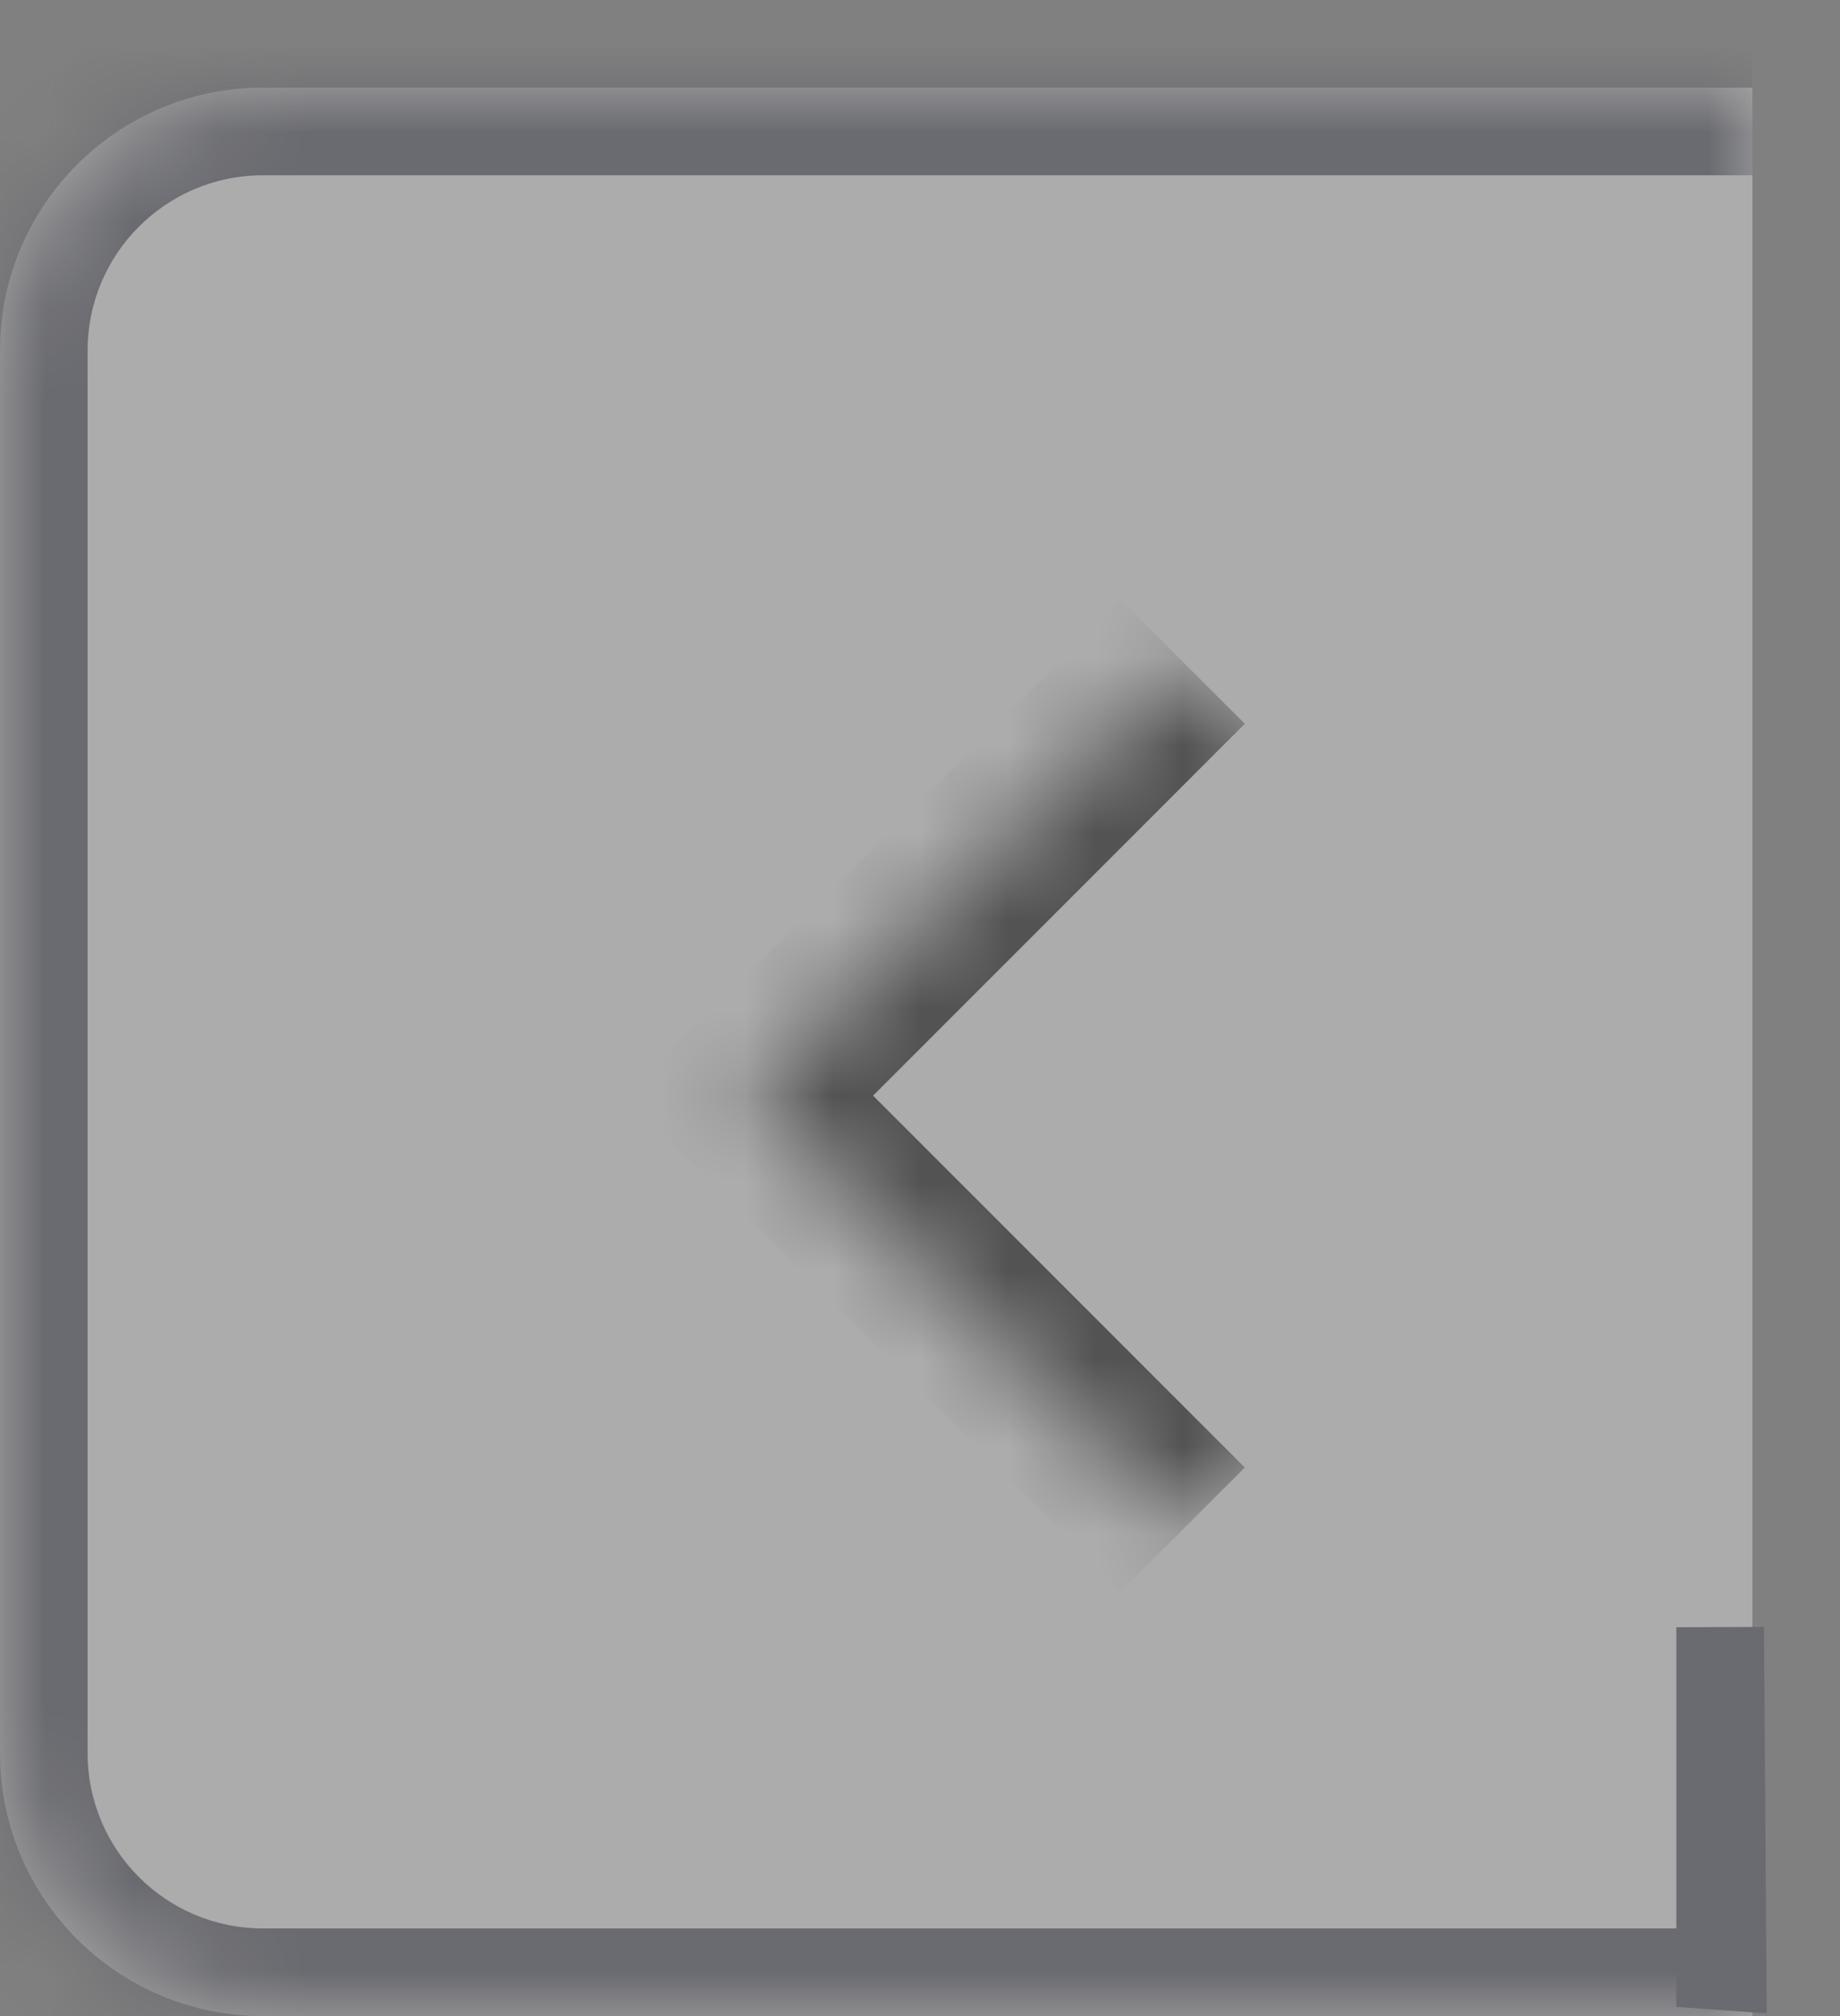 <svg width="21" height="23" viewBox="0 0 21 23" fill="none" xmlns="http://www.w3.org/2000/svg">
<rect x="0" y="0" width="21" height="23" fill="#808080" stroke="none"/>
<g opacity="0.35">
<mask id="path-1-inside-1_1124_3271" fill="white">
<path d="M0 4C0 2.343 1.343 1 3 1H20V23H3C1.343 23 0 21.657 0 20V4Z"/>
</mask>
<path d="M0 4C0 2.343 1.343 1 3 1H20V23H3C1.343 23 0 21.657 0 20V4Z" fill="white"/>
<path d="M-1 4C-1 1.791 0.791 0 3 0H20V2H3C1.895 2 1 2.895 1 4H-1ZM20 24H3C0.791 24 -1 22.209 -1 20H1C1 21.105 1.895 22 3 22H20V24ZM3 24C0.791 24 -1 22.209 -1 20V4C-1 1.791 0.791 0 3 0V2C1.895 2 1 2.895 1 4V20C1 21.105 1.895 22 3 22V24ZM20 1V23V1Z" fill="#424453" mask="url(#path-1-inside-1_1124_3271)"/>
<path d="M19.632 22.43L19.632 18.564L19.66 22.432L19.632 22.43Z" stroke="#424453"/>
<mask id="path-4-inside-2_1124_3271" fill="white">
<path d="M13.5 17.449L8.55 12.499L13.5 7.55L18.45 12.499L13.5 17.449Z"/>
</mask>
<path d="M8.55 12.499L7.843 11.792L7.136 12.499L7.843 13.207L8.55 12.499ZM14.207 16.742L9.257 11.792L7.843 13.207L12.793 18.156L14.207 16.742ZM9.257 13.207L14.207 8.257L12.793 6.843L7.843 11.792L9.257 13.207Z" fill="black" mask="url(#path-4-inside-2_1124_3271)"/>
</g>
</svg>
